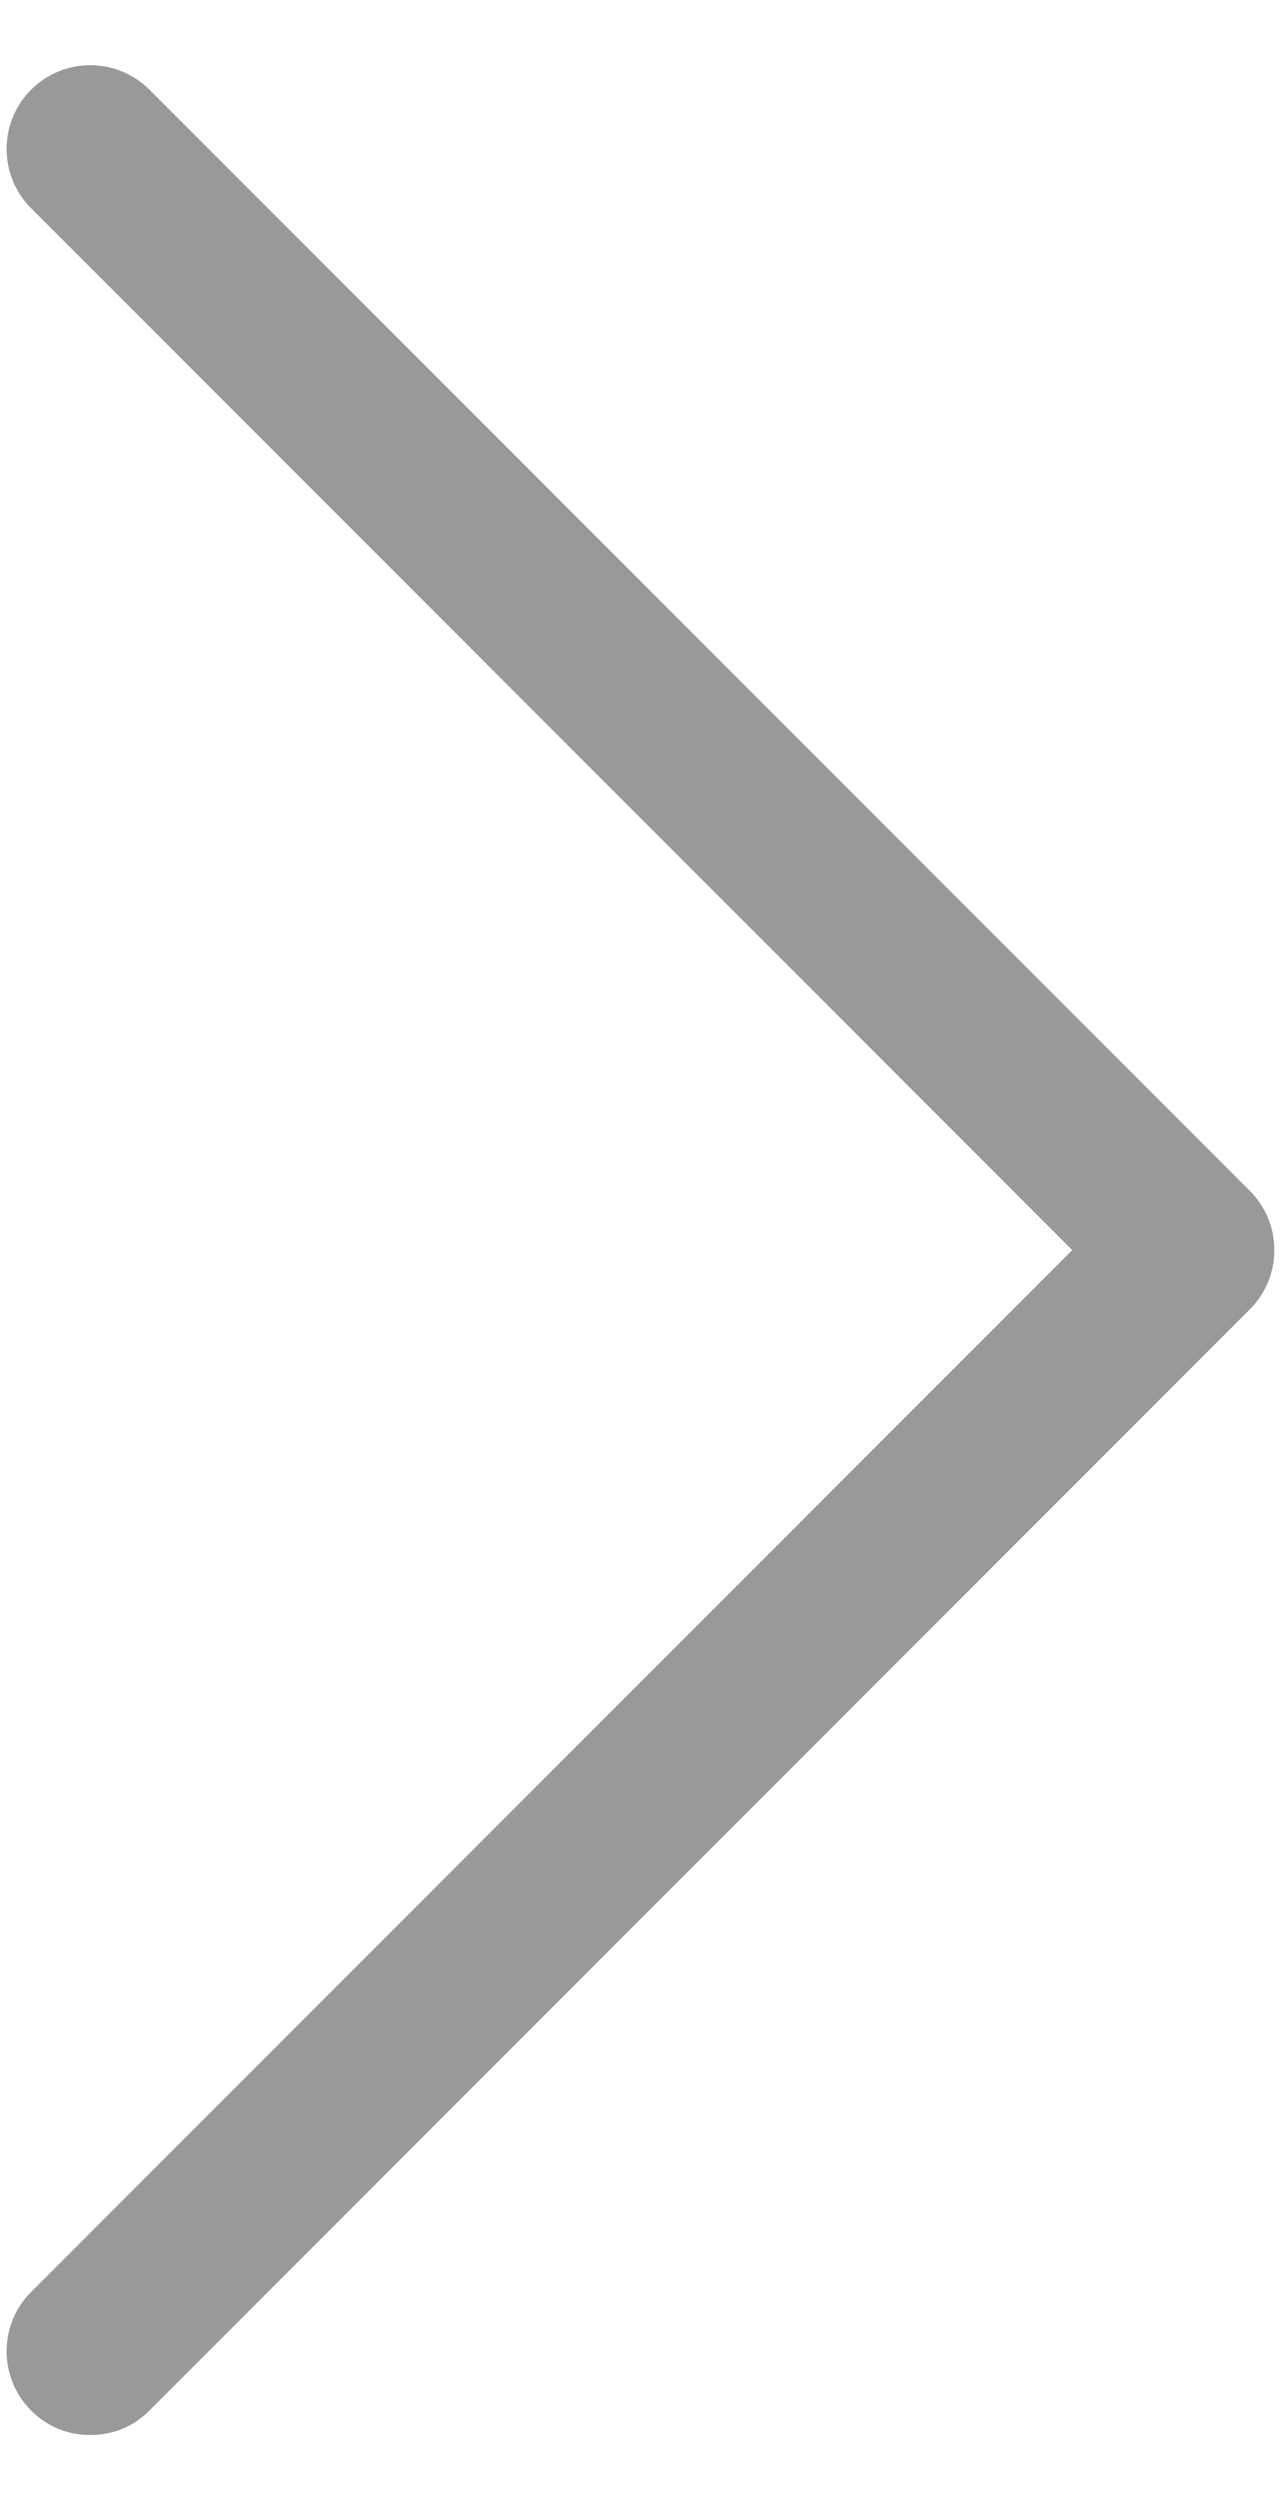<svg width="19" height="37" viewBox="0 0 19 37" fill="none" xmlns="http://www.w3.org/2000/svg">
<path d="M2.214 35.672C1.972 35.914 1.67 36.035 1.337 36.035C1.005 36.035 0.702 35.914 0.46 35.672C-0.023 35.188 -0.023 34.402 0.46 33.919L15.879 18.5L0.46 3.081C-0.023 2.598 -0.023 1.812 0.46 1.328C0.944 0.844 1.73 0.844 2.214 1.328L18.509 17.623C18.993 18.107 18.993 18.893 18.509 19.377L2.214 35.672Z" fill="#999999"/>
</svg>
